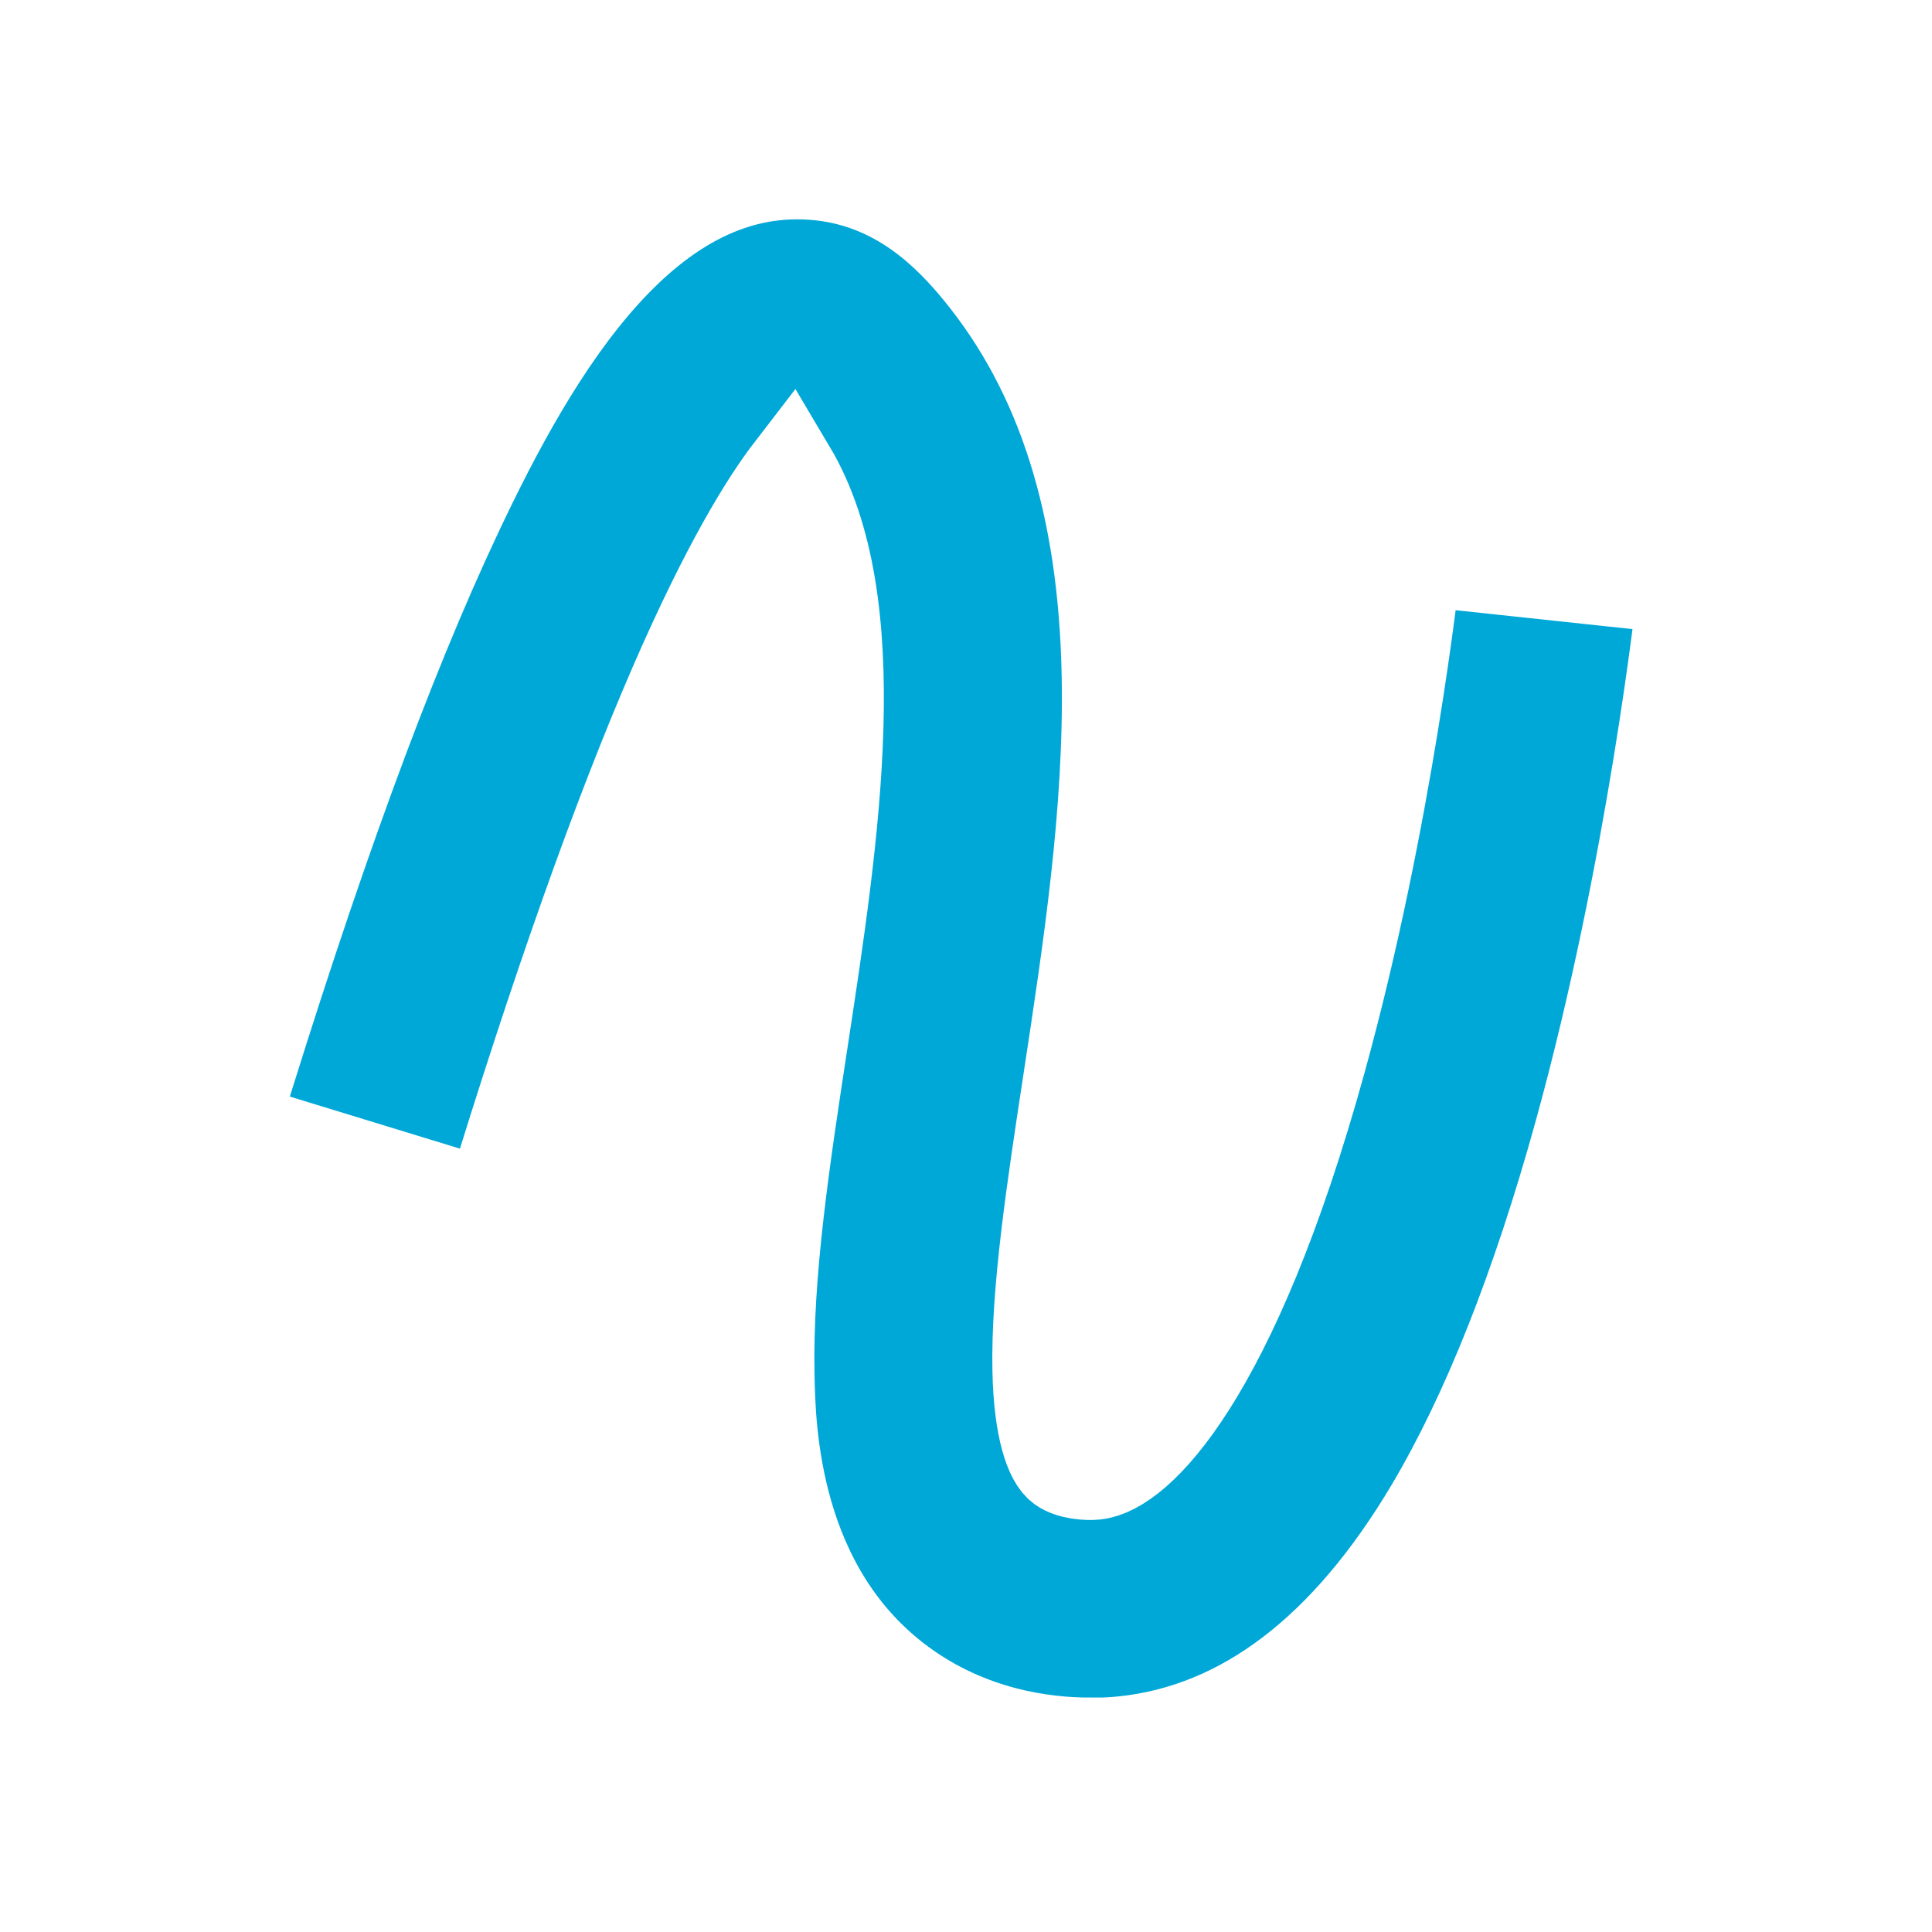 <?xml version="1.0" encoding="UTF-8"?>
<svg id="Layer_1" xmlns="http://www.w3.org/2000/svg" xmlns:xlink="http://www.w3.org/1999/xlink" version="1.1" viewBox="0 0 256 256">
  <!-- Generator: Adobe Illustrator 29.5.1, SVG Export Plug-In . SVG Version: 2.1.0 Build 141)  -->
  <defs>
    <style>
      .st0 {
        fill: #00a8d8;
        filter: url(#drop-shadow-1);
        stroke: #fff;
        stroke-miterlimit: 10;
        stroke-width: 12px;
      }
    </style>
    <filter id="drop-shadow-1" x="106.92" y="-4.92" width="96.24" height="96.24">
      <feOffset dx="0" dy="0"/>
      <feGaussianBlur result="blur" stdDeviation="5"/>
      <feFlood flood-color="#000" flood-opacity=".75"/>
      <feComposite in2="blur" operator="in"/>
      <feComposite in="SourceGraphic"/>
    </filter>
  </defs>
  <path class="st0" d="M144.47,230.94c-6.24,0-15.95-1.28-24.9-7.82-17.06-12.47-17.5-33.84-17.64-40.86-.28-13.46,2.02-28.5,4.45-44.42,4.17-27.31,8.85-58.02-1.62-75.63-3.28,4.26-8.5,12.61-15.47,28.67-7.48,17.24-15.68,40.39-24.38,68.81l-34.01-10.41c10.7-34.96,20.4-61.51,29.66-81.18,10.44-22.19,25.35-47.33,48.14-44.87,10.37,1.12,16.95,7.82,21,12.76,11.01,13.43,16.57,30.98,16.98,53.66.32,17.8-2.45,35.98-5.13,53.57-2.19,14.36-4.26,27.93-4.05,38.33.16,7.96,1.7,11.88,3.08,12.89,1.24.9,3.48,1.05,4.6.93,5.62-.6,18.23-12.79,29.82-54.73,8.94-32.34,12.49-65,12.63-66.38l35.37,3.78c-.16,1.49-4.02,36.96-13.72,72.07-5.65,20.44-12.27,37.13-19.68,49.63-11.21,18.9-24.9,29.33-40.68,31-1.12.12-2.63.23-4.44.23Z"/>
</svg>